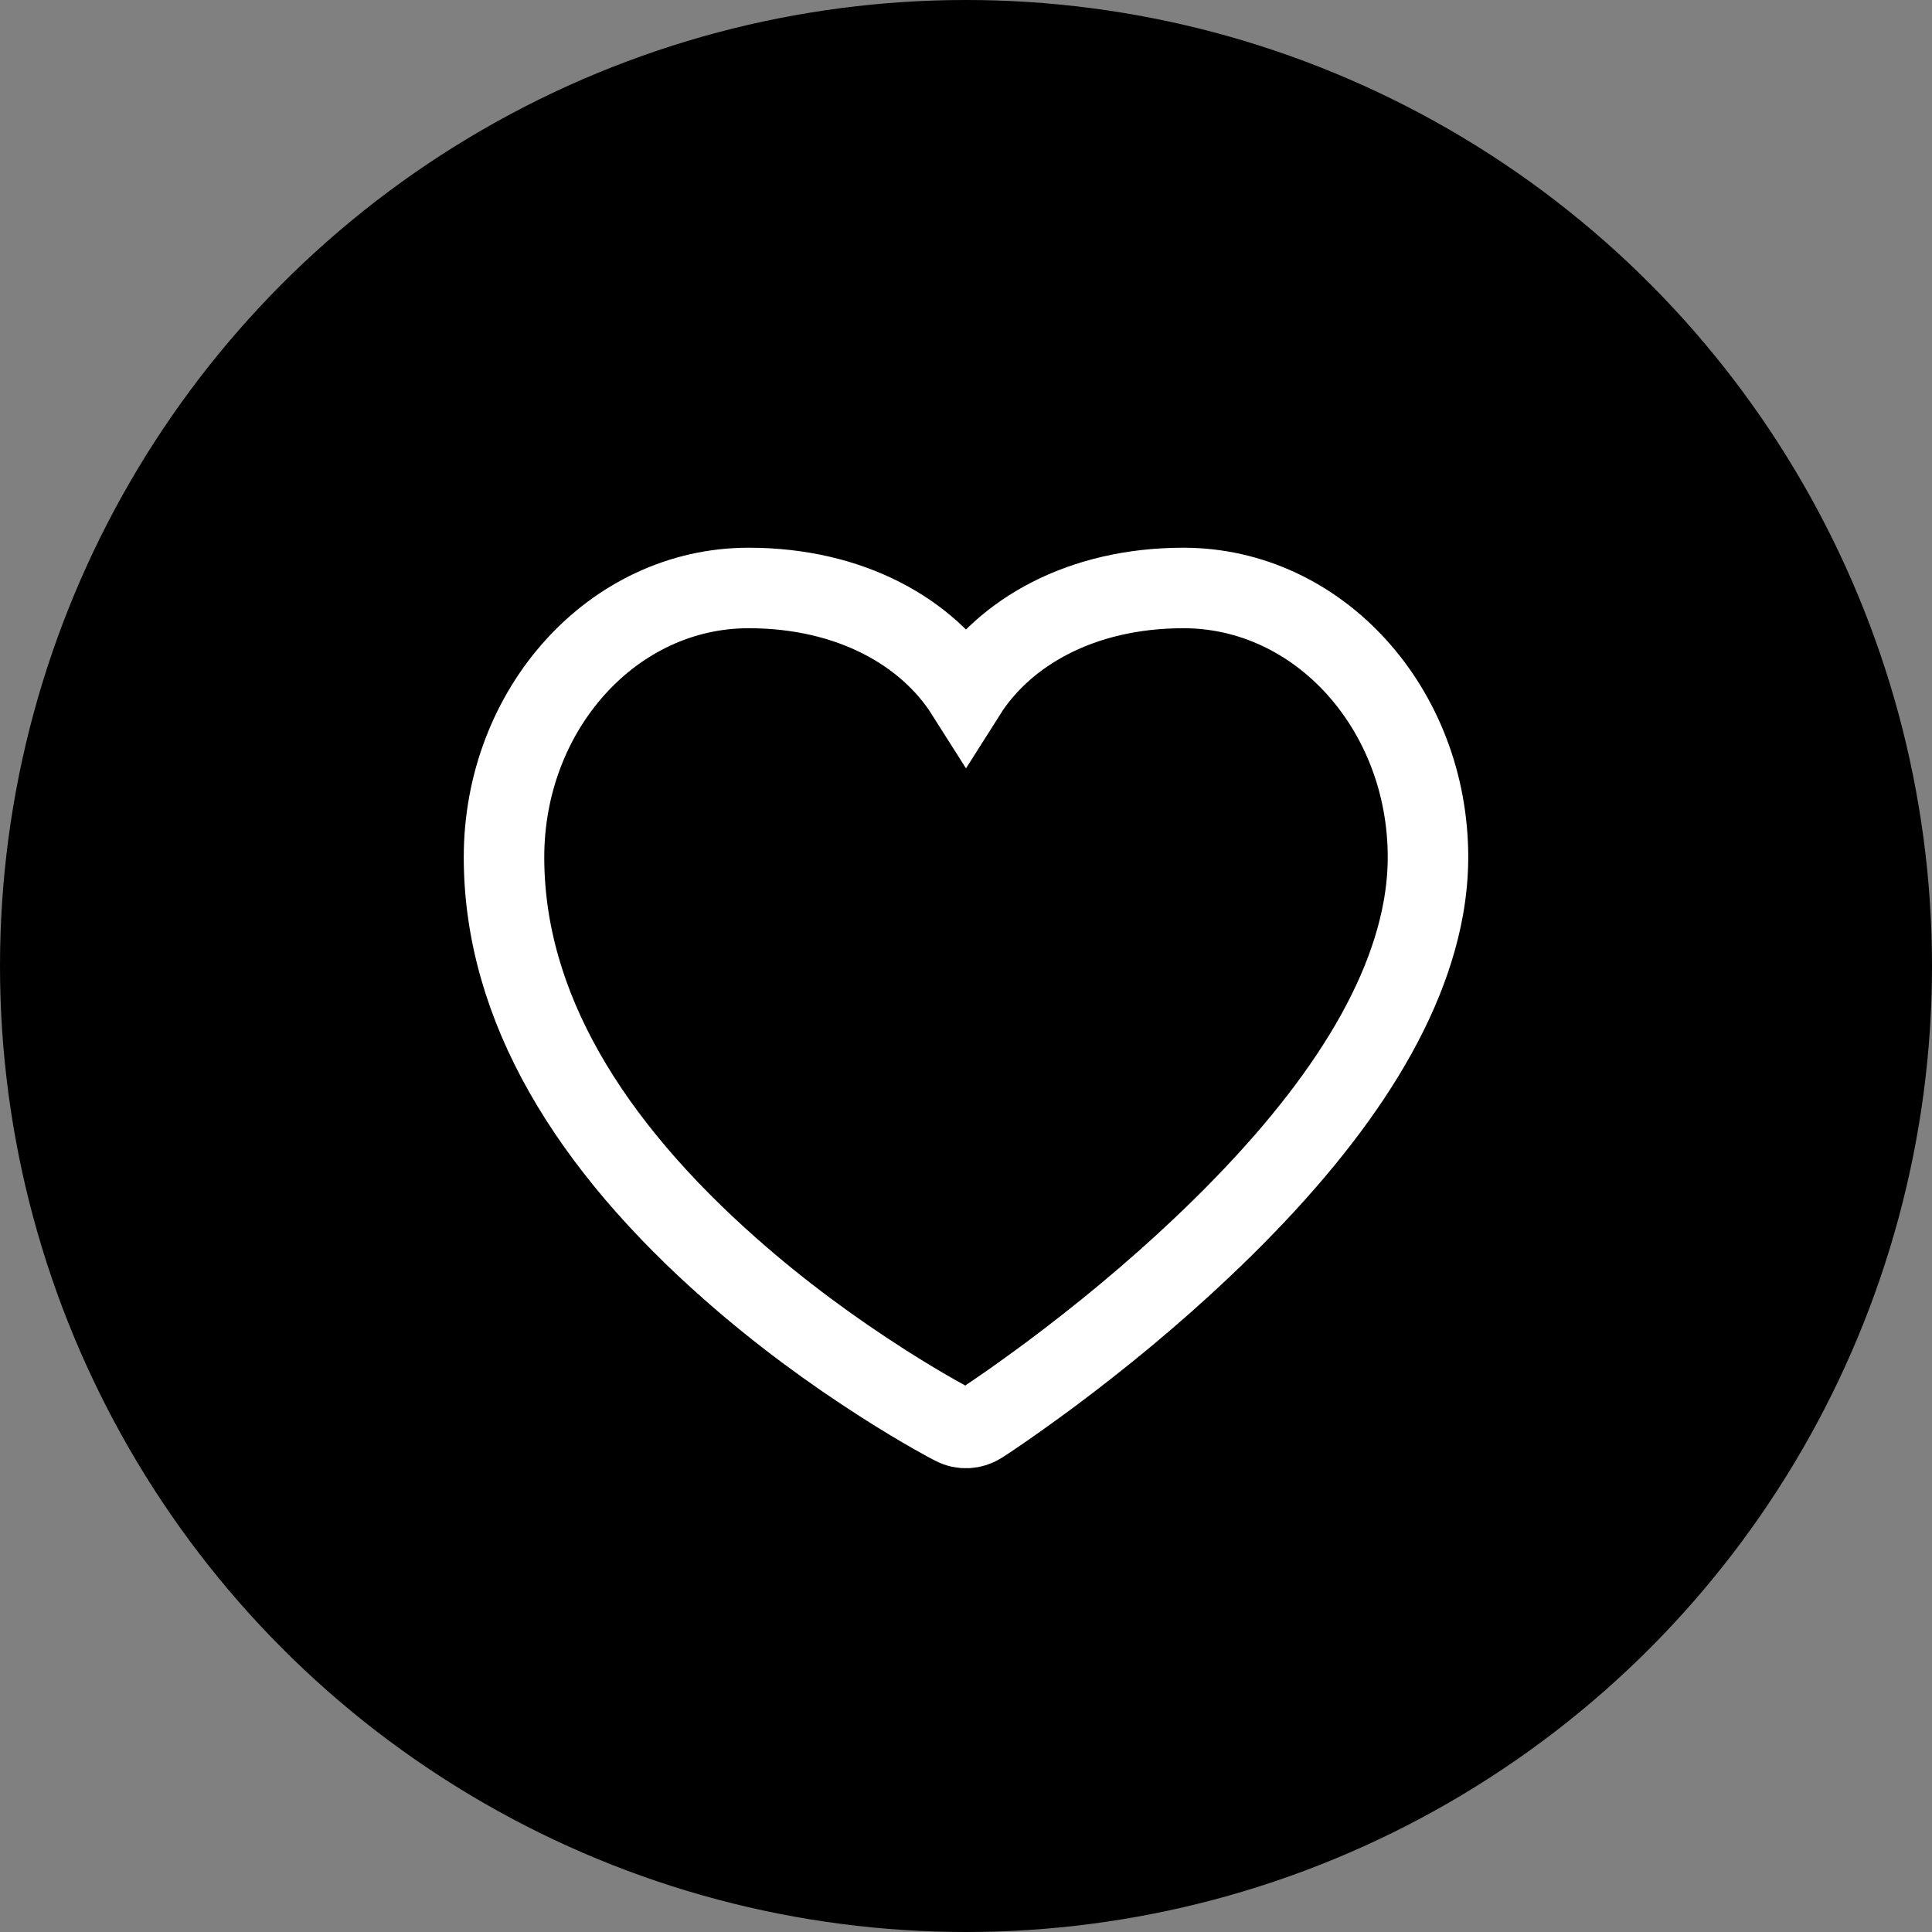 <svg width="24" height="24" viewBox="0 0 24 24" fill="none" xmlns="http://www.w3.org/2000/svg">
<rect x="0" y="0" width="24" height="24" fill="#808080" stroke="none"/>
<circle cx="12" cy="12" r="12" fill="currentcolor"/>
<path d="M14.701 7.304C16.384 7.304 17.739 8.807 17.739 10.649C17.739 10.857 17.719 11.069 17.681 11.282C17.434 12.653 16.436 14.075 14.929 15.5C14.328 16.069 13.685 16.6 13.042 17.079C12.816 17.246 12.607 17.396 12.419 17.525C12.306 17.603 12.224 17.657 12.179 17.686C12.079 17.75 11.954 17.757 11.849 17.702C11.803 17.679 11.72 17.634 11.605 17.569C11.415 17.461 11.205 17.335 10.978 17.19C10.332 16.778 9.685 16.303 9.08 15.769C7.324 14.222 6.261 12.505 6.261 10.649C6.261 8.807 7.615 7.304 9.299 7.304C10.578 7.304 11.527 7.863 12 8.61C12.473 7.863 13.421 7.304 14.701 7.304Z" stroke="white"/>
<mask id="mask0_1222_221737" style="mask-type:luminance" maskUnits="userSpaceOnUse" x="5" y="6" width="14" height="13">
<path d="M14.701 7.304C16.384 7.304 17.739 8.807 17.739 10.649C17.739 10.857 17.719 11.069 17.681 11.282C17.434 12.653 16.436 14.075 14.929 15.5C14.328 16.069 13.685 16.6 13.042 17.079C12.816 17.246 12.607 17.396 12.419 17.525C12.306 17.603 12.224 17.657 12.179 17.686C12.079 17.75 11.954 17.757 11.849 17.702C11.803 17.679 11.72 17.634 11.605 17.569C11.415 17.461 11.205 17.335 10.978 17.19C10.332 16.778 9.685 16.303 9.08 15.769C7.324 14.222 6.261 12.505 6.261 10.649C6.261 8.807 7.615 7.304 9.299 7.304C10.578 7.304 11.527 7.863 12 8.61C12.473 7.863 13.421 7.304 14.701 7.304Z" fill="white" stroke="white"/>
</mask>
<g mask="url(#mask0_1222_221737)">
</g>
</svg>
